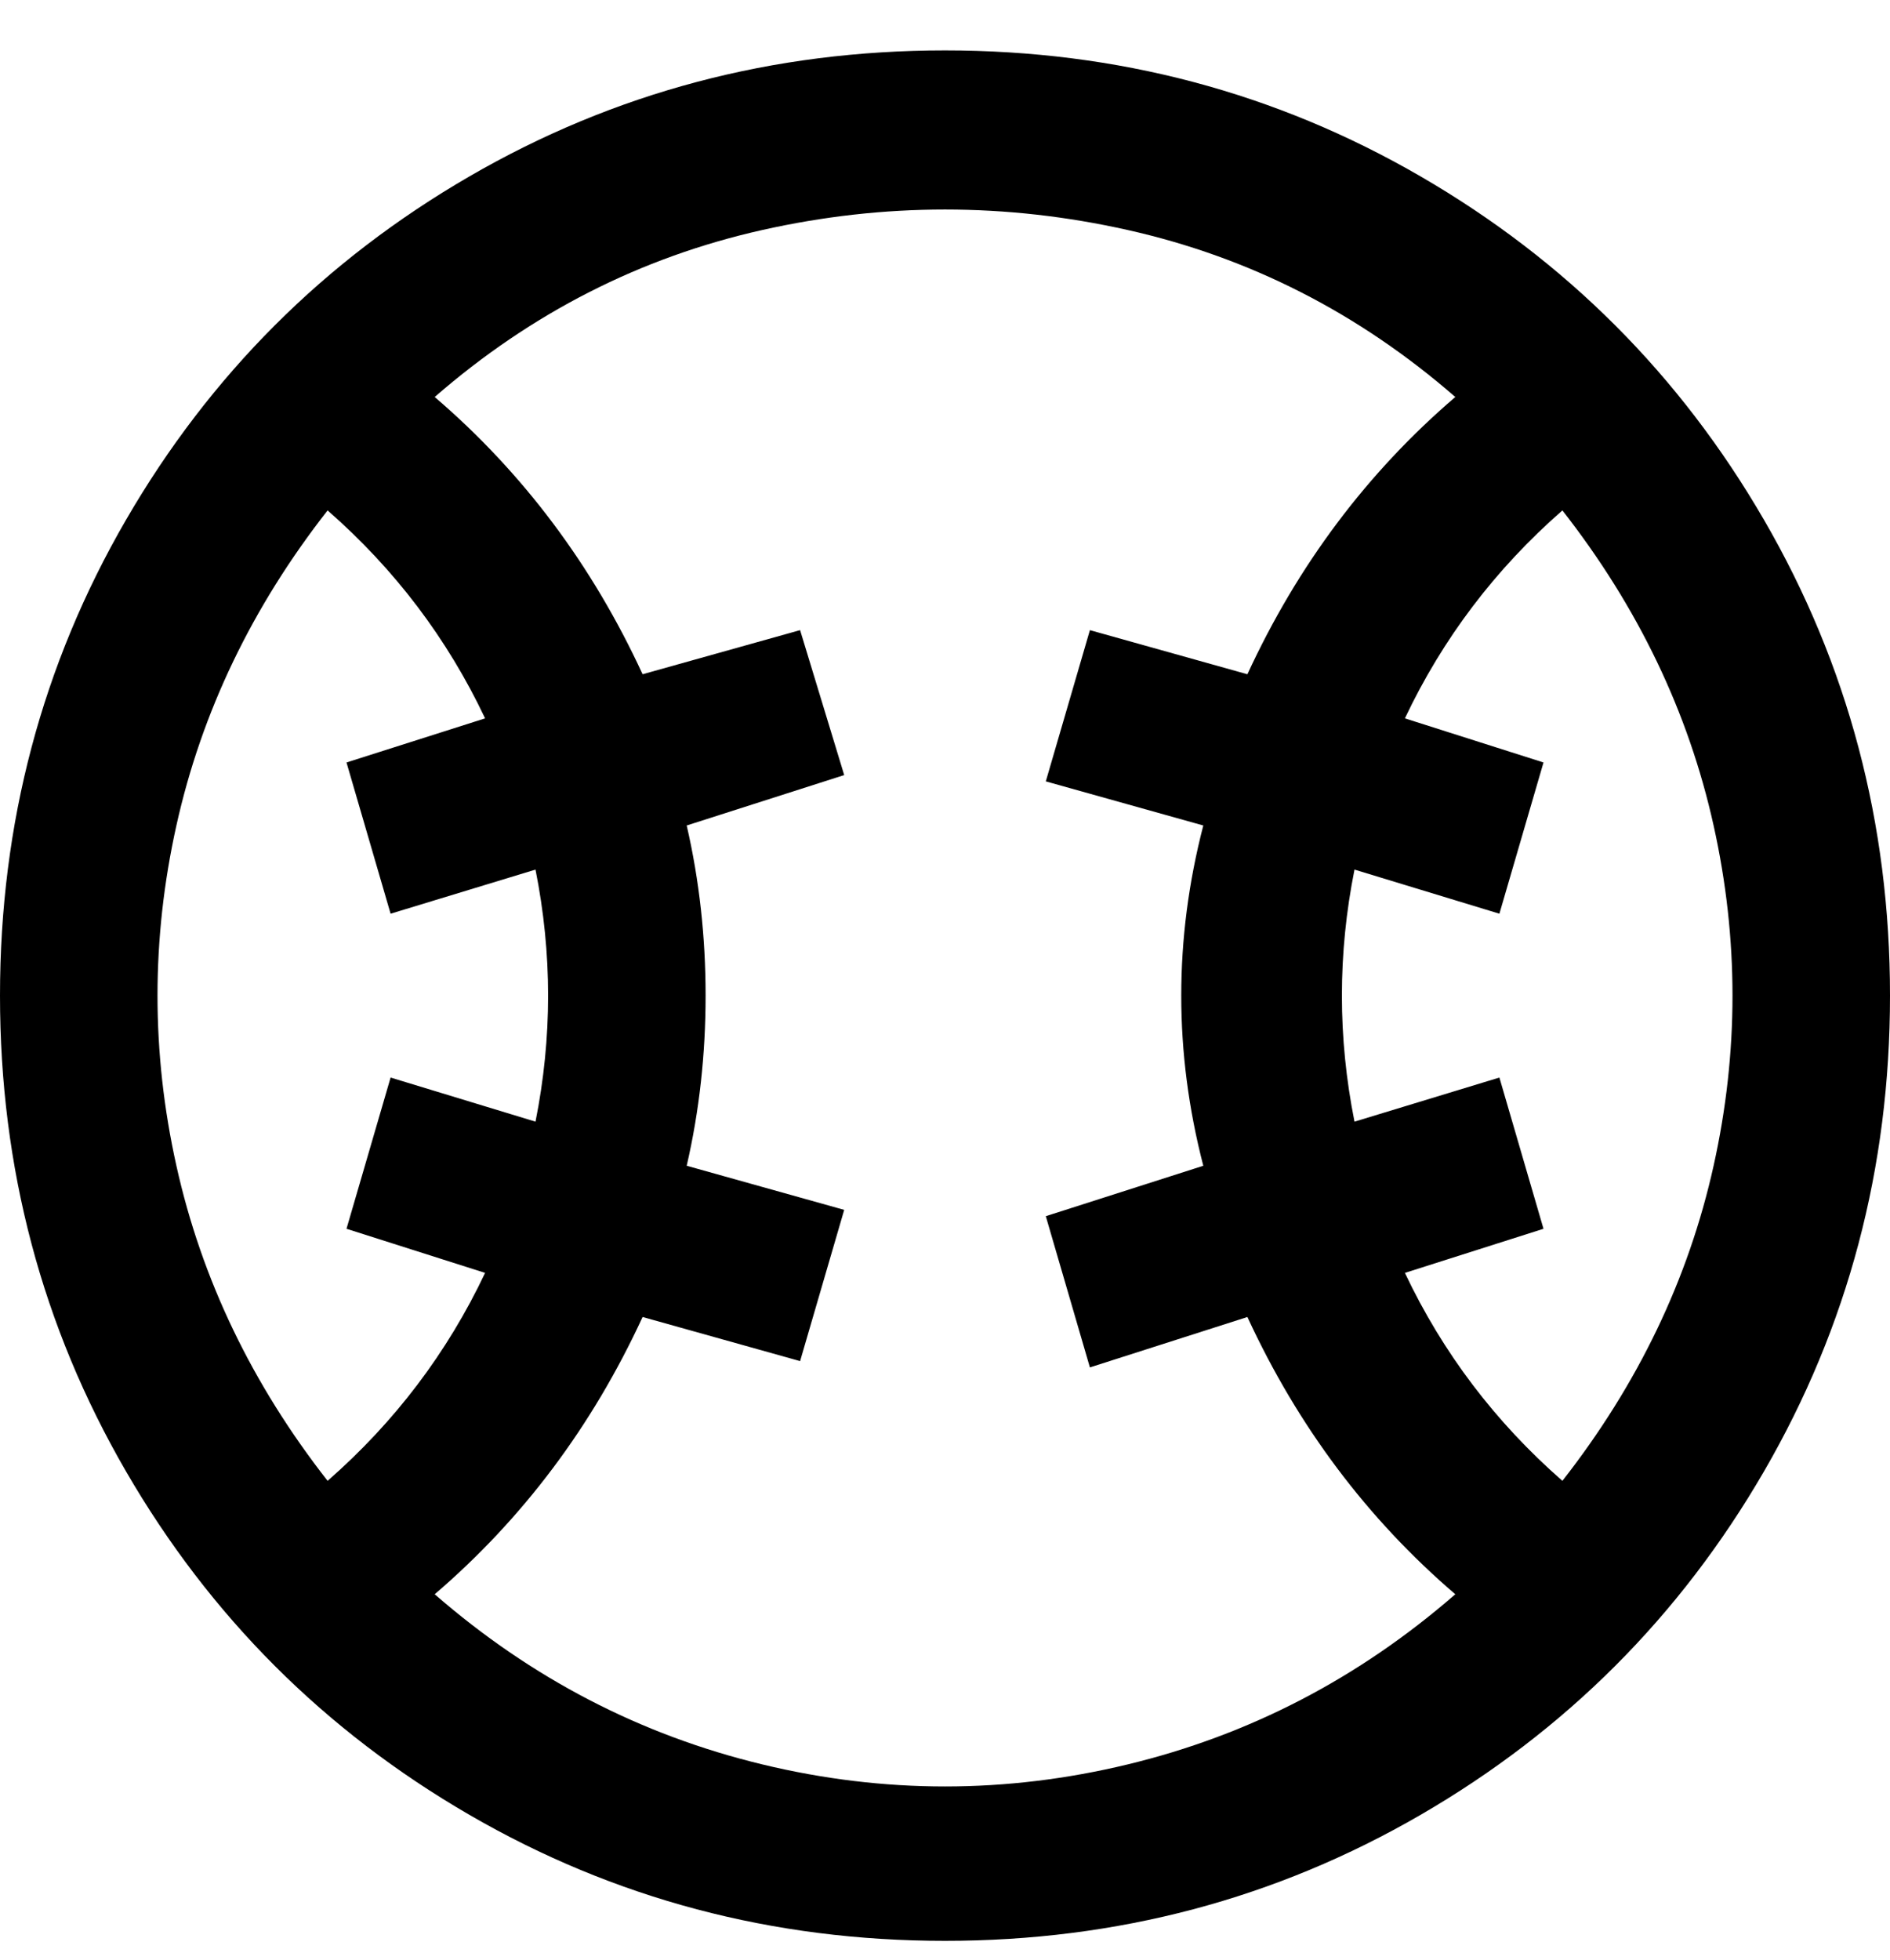 <svg viewBox="0 0 300 311" xmlns="http://www.w3.org/2000/svg"><path d="M150 8q-41 0-75.5 20T20 82.5Q0 117 0 158t20 75.5Q40 268 74.5 288t75.5 20q41 0 75.5-20t54.5-54.5q20-34.5 20-75.5t-20-75.5Q260 48 225.5 28T150 8zm73 194l22-7-7-24-23 7q-2-10-2-20t2-20l23 7 7-24-22-7q9-19 25-33 18 23 24 50t0 54q-6 27-24 50-16-14-25-33zM52 81q16 14 25 33l-22 7 7 24 23-7q2 10 2 20t-2 20l-23-7-7 24 22 7q-9 19-25 33-18-23-24-50t0-54q6-27 24-50zm17 172q21-18 33-44l25 7 7-24-25-7q3-13 3-27t-3-27l25-8-7-23-25 7Q90 81 69 63q23-20 52-26.5t58 0Q208 43 231 63q-21 18-33 44l-25-7-7 24 25 7q-7 27 0 54l-25 8 7 24 25-8q12 26 33 44-23 20-52 27t-58 0q-29-7-52-27z"/></svg>